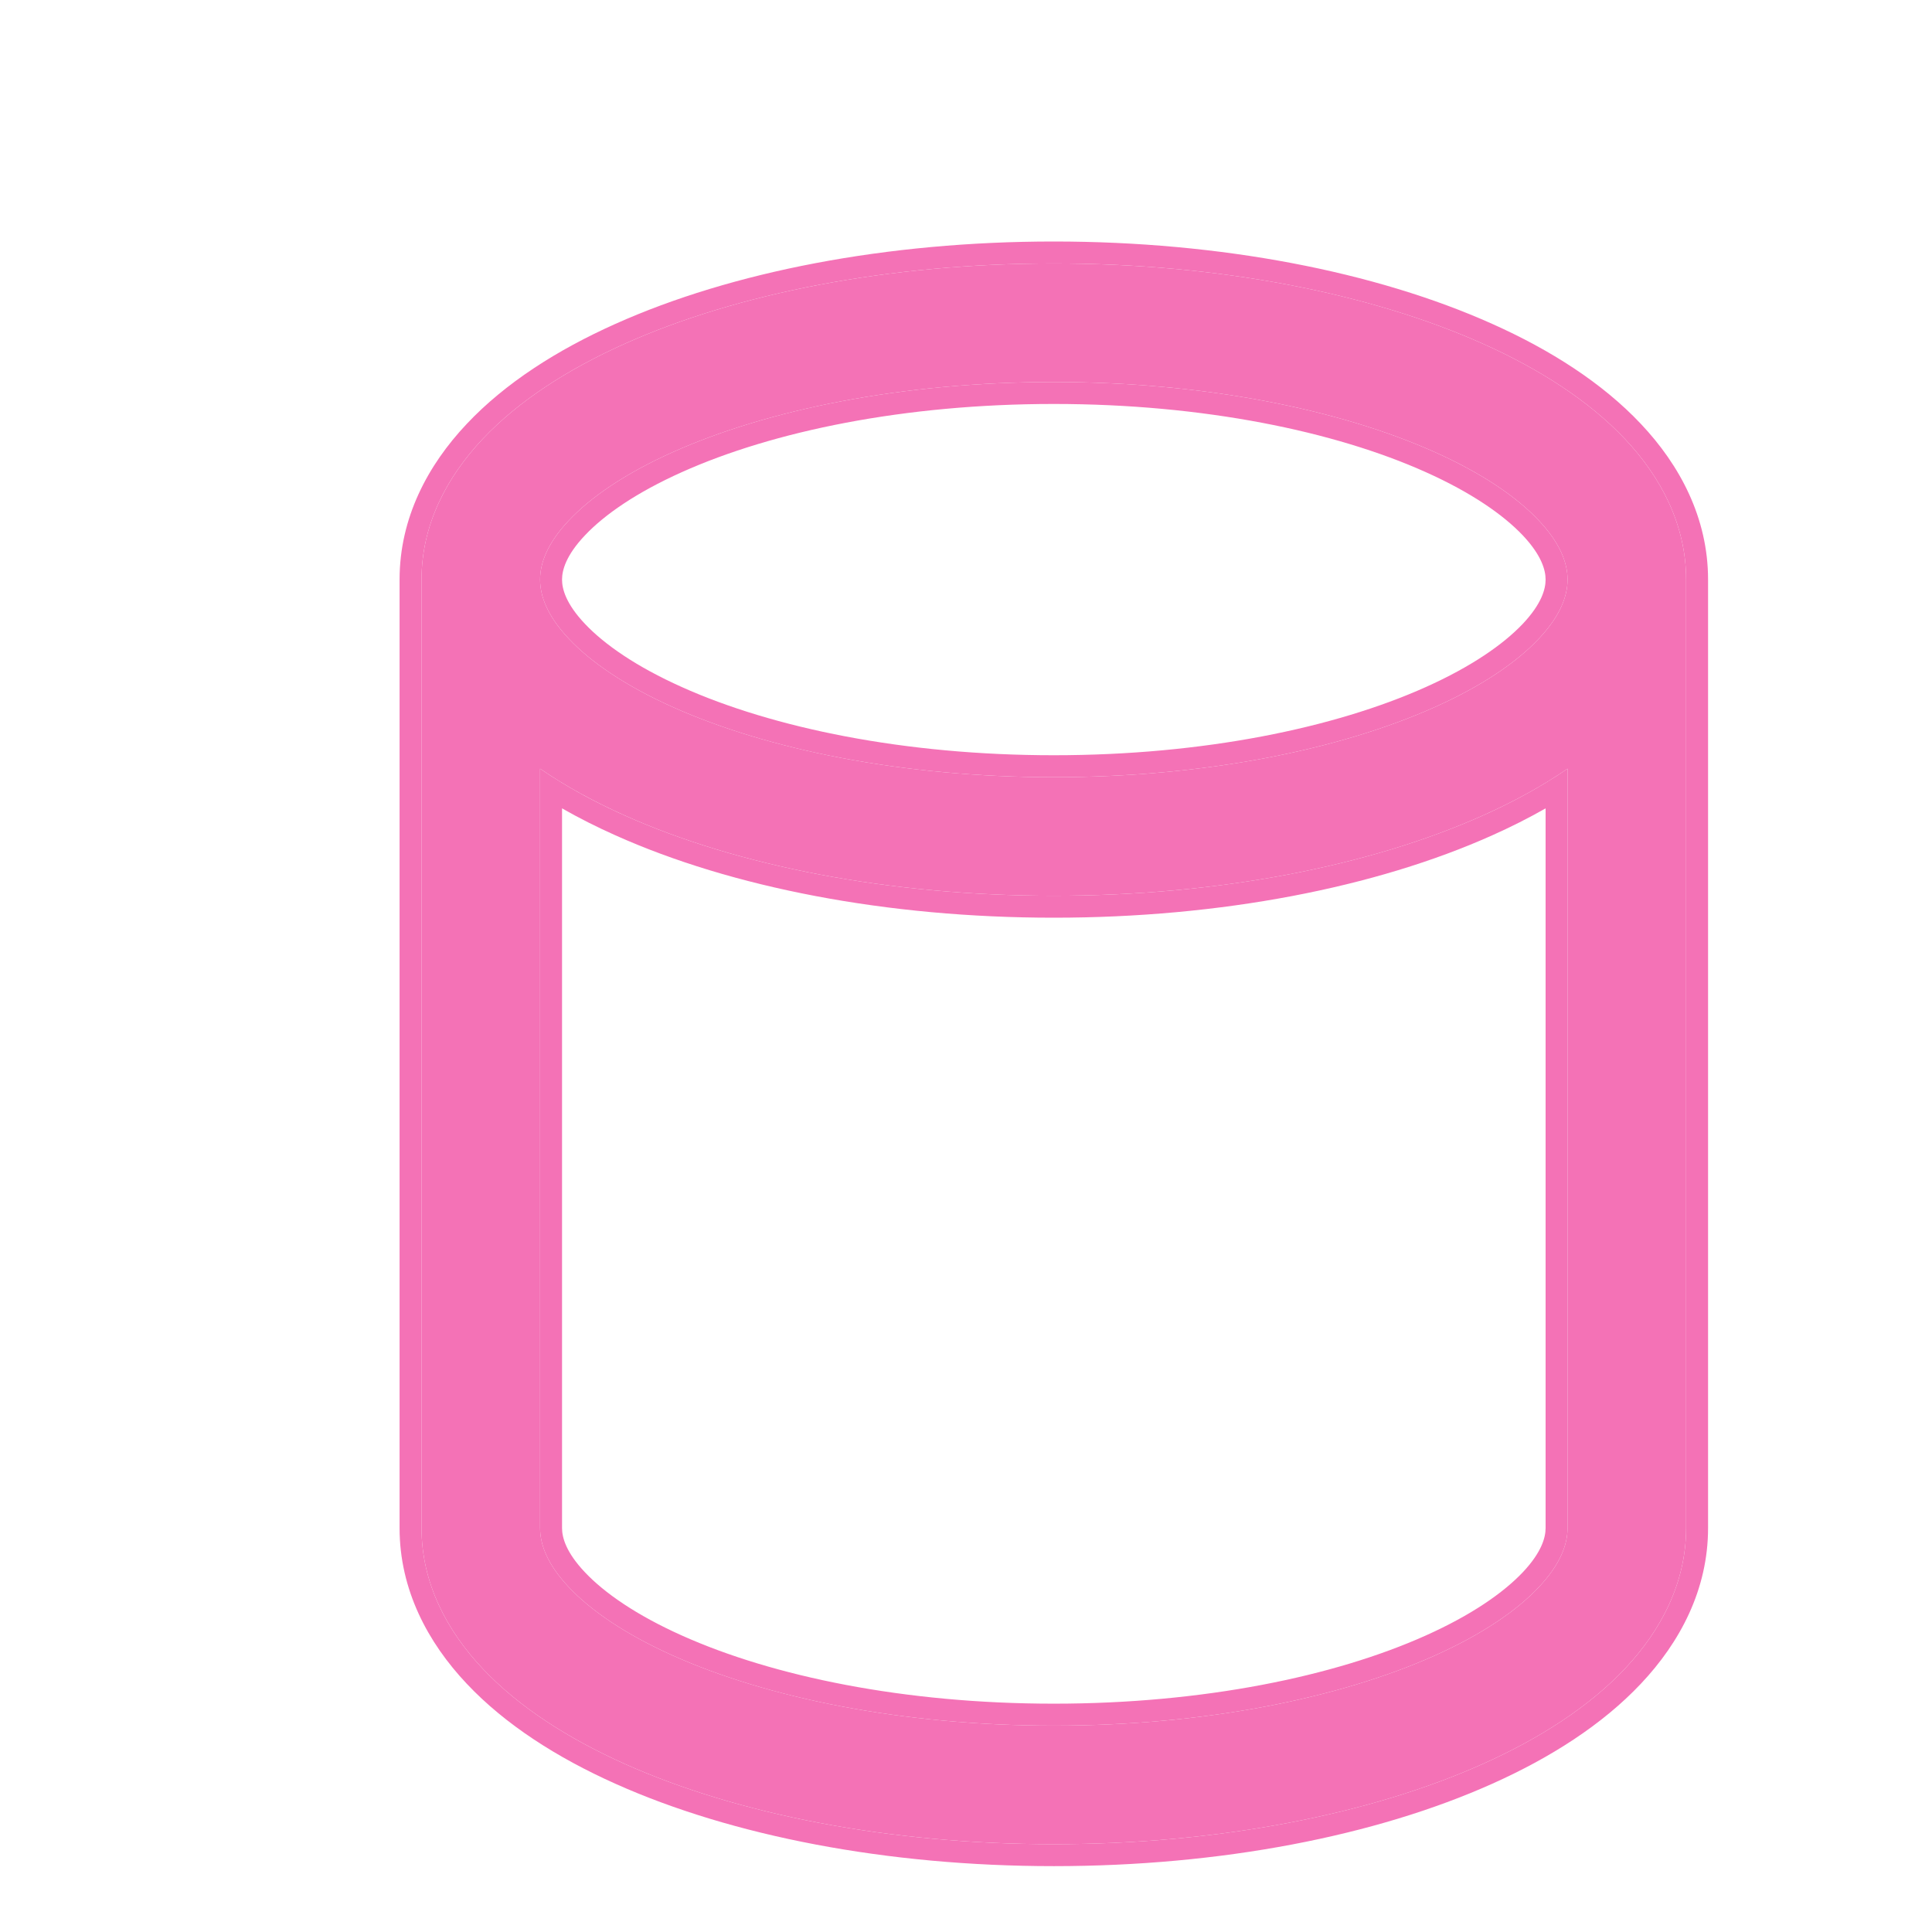 <svg width="22" height="22" viewBox="0 0 22 22" fill="none" xmlns="http://www.w3.org/2000/svg">
<path d="M4.8 6.6C4.8 5.979 5.084 5.436 5.497 4.998C5.906 4.564 6.468 4.204 7.11 3.916C8.396 3.339 10.126 3 12 3C13.874 3 15.604 3.339 16.89 3.916C17.532 4.204 18.093 4.564 18.503 4.998C18.916 5.436 19.2 5.979 19.2 6.6V17.4C19.2 18.021 18.916 18.564 18.503 19.002C18.093 19.436 17.532 19.796 16.89 20.084C15.604 20.661 13.874 21 12 21C10.126 21 8.396 20.661 7.11 20.084C6.468 19.796 5.906 19.436 5.497 19.002C5.084 18.564 4.8 18.021 4.8 17.4V6.6ZM6.15 6.6C6.15 6.786 6.231 7.013 6.479 7.275C6.729 7.541 7.124 7.811 7.662 8.052C8.738 8.534 10.271 8.85 12 8.85C13.729 8.85 15.262 8.534 16.338 8.052C16.876 7.811 17.271 7.541 17.521 7.275C17.769 7.013 17.85 6.786 17.85 6.6C17.85 6.414 17.769 6.187 17.521 5.925C17.271 5.659 16.876 5.389 16.338 5.148C15.262 4.666 13.729 4.35 12 4.35C10.271 4.35 8.738 4.666 7.662 5.148C7.124 5.389 6.729 5.659 6.479 5.925C6.231 6.187 6.15 6.414 6.15 6.6ZM17.85 8.753C17.561 8.952 17.238 9.128 16.89 9.284C15.604 9.861 13.874 10.2 12 10.2C10.126 10.2 8.396 9.861 7.11 9.284C6.763 9.128 6.439 8.952 6.15 8.753V17.4C6.15 17.586 6.231 17.813 6.479 18.075C6.729 18.341 7.124 18.611 7.662 18.852C8.738 19.334 10.271 19.65 12 19.65C13.729 19.65 15.262 19.334 16.338 18.852C16.876 18.611 17.271 18.341 17.521 18.075C17.769 17.813 17.85 17.586 17.85 17.4V8.753Z" fill="#F472B6"/>
<path fill-rule="evenodd" clip-rule="evenodd" d="M7.008 3.688C8.333 3.094 10.099 2.75 12 2.75C13.901 2.75 15.667 3.094 16.992 3.688C17.654 3.984 18.246 4.361 18.685 4.827C19.129 5.297 19.45 5.898 19.45 6.6V17.4C19.45 18.102 19.129 18.703 18.685 19.173C18.246 19.639 17.654 20.016 16.992 20.312C15.667 20.906 13.901 21.25 12 21.25C10.099 21.25 8.333 20.906 7.008 20.312C6.346 20.016 5.754 19.639 5.315 19.173C4.871 18.703 4.55 18.102 4.55 17.4V6.6C4.55 5.898 4.871 5.297 5.315 4.827C5.754 4.361 6.346 3.984 7.008 3.688ZM6.661 7.104C6.882 7.338 7.245 7.591 7.765 7.824C8.801 8.289 10.298 8.6 12 8.6C13.702 8.6 15.199 8.289 16.235 7.824C16.755 7.591 17.118 7.338 17.34 7.104C17.556 6.875 17.6 6.706 17.6 6.6C17.6 6.494 17.556 6.325 17.34 6.096C17.118 5.862 16.755 5.609 16.235 5.376C15.199 4.911 13.702 4.6 12 4.6C10.298 4.6 8.801 4.911 7.765 5.376C7.245 5.609 6.882 5.862 6.661 6.096C6.444 6.325 6.4 6.494 6.4 6.6C6.4 6.706 6.444 6.875 6.661 7.104ZM17.521 5.925C17.769 6.187 17.85 6.414 17.85 6.6C17.85 6.786 17.769 7.013 17.521 7.275C17.271 7.541 16.876 7.811 16.338 8.052C15.262 8.534 13.729 8.85 12 8.85C10.271 8.85 8.738 8.534 7.662 8.052C7.124 7.811 6.729 7.541 6.479 7.275C6.231 7.013 6.15 6.786 6.15 6.6C6.15 6.414 6.231 6.187 6.479 5.925C6.729 5.659 7.124 5.389 7.662 5.148C8.738 4.666 10.271 4.35 12 4.35C13.729 4.35 15.262 4.666 16.338 5.148C16.876 5.389 17.271 5.659 17.521 5.925ZM7.11 20.084C6.468 19.796 5.906 19.436 5.497 19.002C5.084 18.564 4.8 18.021 4.8 17.4V6.6C4.8 5.979 5.084 5.436 5.497 4.998C5.906 4.564 6.468 4.204 7.11 3.916C8.396 3.339 10.126 3 12 3C13.874 3 15.604 3.339 16.89 3.916C17.532 4.204 18.093 4.564 18.503 4.998C18.916 5.436 19.2 5.979 19.2 6.6V17.4C19.2 18.021 18.916 18.564 18.503 19.002C18.093 19.436 17.532 19.796 16.89 20.084C15.604 20.661 13.874 21 12 21C10.126 21 8.396 20.661 7.11 20.084ZM6.661 17.904C6.882 18.138 7.245 18.391 7.765 18.624C8.801 19.089 10.298 19.4 12 19.4C13.702 19.4 15.199 19.089 16.235 18.624C16.755 18.391 17.118 18.138 17.34 17.904C17.556 17.675 17.6 17.506 17.6 17.4V9.205C17.407 9.315 17.203 9.418 16.992 9.512C15.667 10.106 13.901 10.45 12 10.45C10.099 10.45 8.333 10.106 7.008 9.512C6.797 9.418 6.593 9.315 6.4 9.205V17.4C6.4 17.506 6.444 17.675 6.661 17.904ZM6.15 8.753C6.231 8.809 6.314 8.862 6.4 8.914C6.622 9.049 6.86 9.172 7.11 9.284C8.396 9.861 10.126 10.2 12 10.2C13.874 10.2 15.604 9.861 16.89 9.284C17.14 9.172 17.378 9.049 17.6 8.914C17.686 8.862 17.769 8.809 17.85 8.753V17.4C17.85 17.586 17.769 17.813 17.521 18.075C17.271 18.341 16.876 18.611 16.338 18.852C15.262 19.334 13.729 19.65 12 19.65C10.271 19.65 8.738 19.334 7.662 18.852C7.124 18.611 6.729 18.341 6.479 18.075C6.231 17.813 6.15 17.586 6.15 17.4V8.753Z" fill="#F472B6"/>
</svg>
